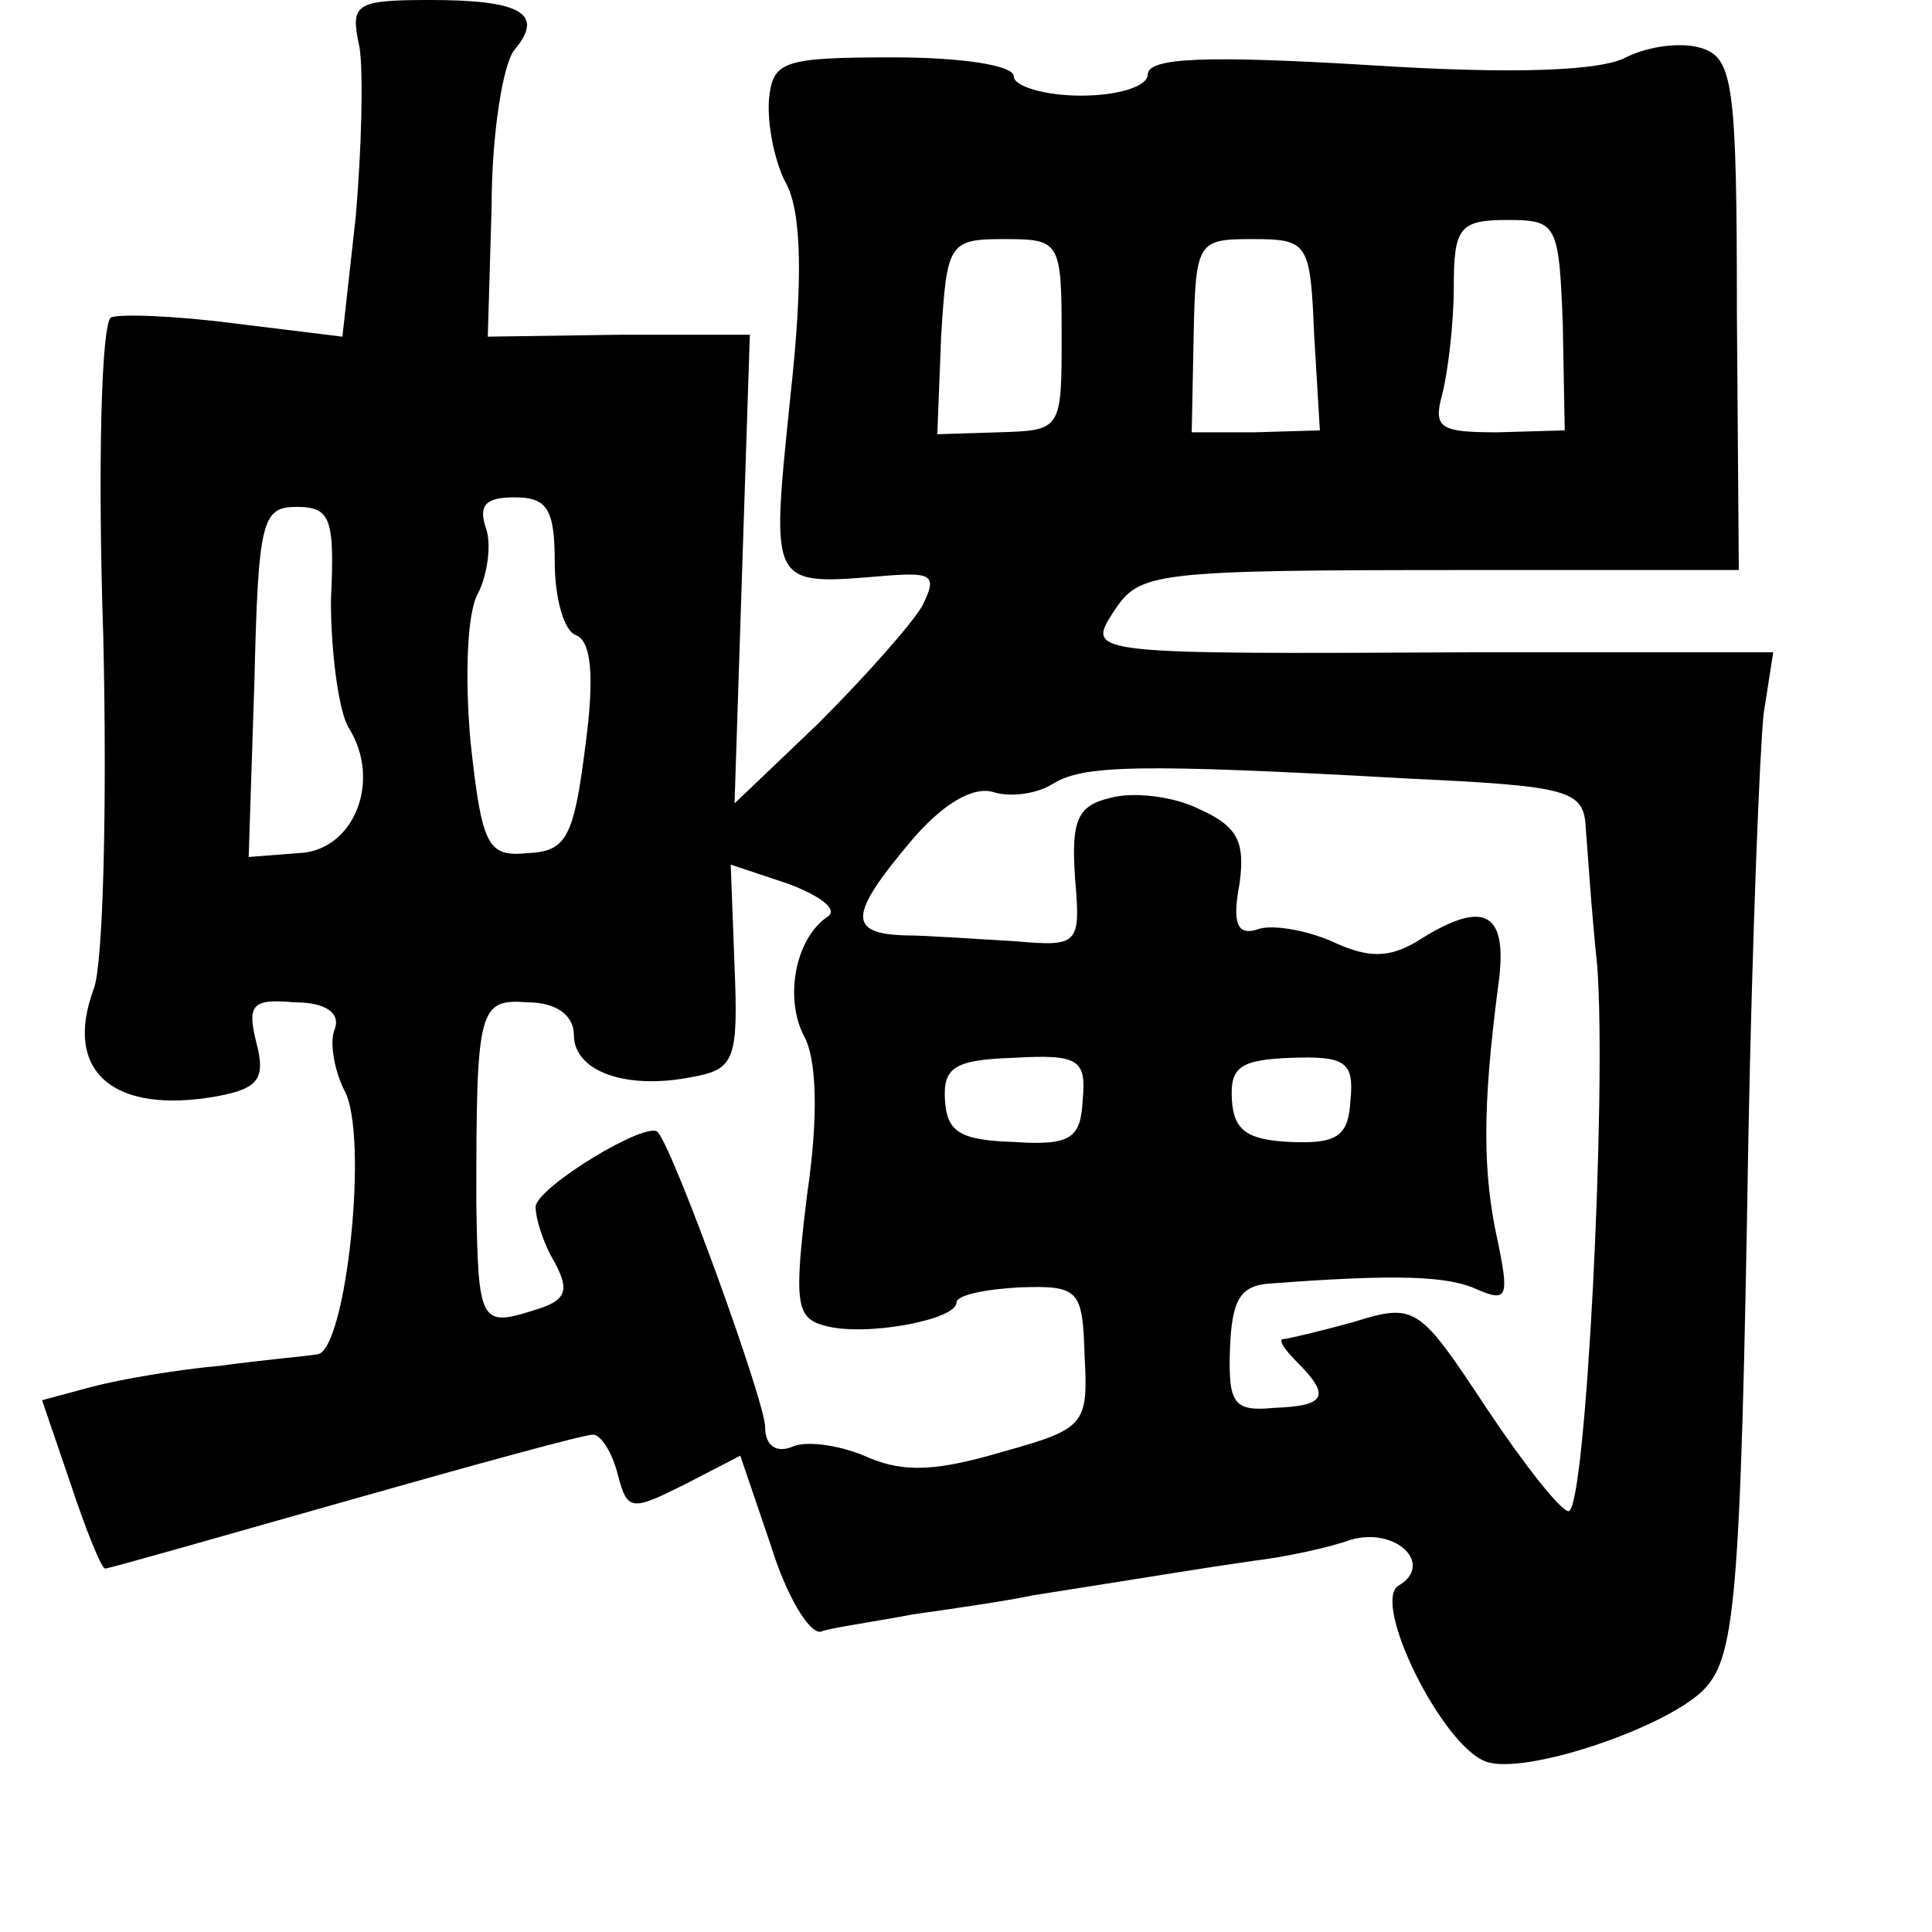 <?xml version="1.0" standalone="no"?>
<!DOCTYPE svg PUBLIC "-//W3C//DTD SVG 20010904//EN"
 "http://www.w3.org/TR/2001/REC-SVG-20010904/DTD/svg10.dtd">
<svg version="1.0" xmlns="http://www.w3.org/2000/svg"
 width="101pt" height="101pt" viewBox="0 0 101 101"
 preserveAspectRatio="xMidYMid meet">
<g transform="translate(0,101) scale(0.1,-0.1)"
fill="#000000" stroke="none">
<path d="M188 985 c2 -14 1 -53 -2 -88 l-7 -63 -57 7 c-31 4 -60 5 -64 3 -5
-3 -7 -78 -4 -167 2 -88 0 -171 -5 -184 -16 -43 10 -66 65 -56 21 4 25 9 20
28 -5 20 -2 23 20 21 17 0 24 -6 21 -14 -3 -7 0 -22 5 -32 13 -23 1 -136 -14
-138 -6 -1 -29 -3 -51 -6 -22 -2 -52 -7 -67 -11 l-26 -7 15 -44 c8 -24 16 -44
18 -44 2 0 58 16 125 35 67 19 125 35 130 35 4 0 10 -9 13 -21 5 -19 7 -19 35
-5 l29 15 16 -47 c8 -26 20 -46 26 -45 5 2 27 5 48 9 21 3 49 7 63 10 70 11
87 14 115 18 17 2 40 7 51 11 24 7 44 -13 25 -24 -14 -9 23 -84 46 -92 20 -7
92 17 113 37 17 17 20 43 24 289 2 105 6 204 8 222 l5 32 -156 0 c-203 -1
-203 -1 -189 21 14 21 18 22 190 22 l137 0 -1 134 c0 121 -2 134 -19 139 -10
3 -27 1 -39 -5 -13 -7 -58 -9 -135 -4 -84 5 -115 4 -115 -5 0 -6 -15 -11 -35
-11 -19 0 -35 5 -35 10 0 6 -28 10 -63 10 -58 0 -63 -2 -65 -22 -1 -13 3 -33
9 -44 8 -15 9 -50 2 -113 -10 -99 -11 -97 50 -92 25 2 27 0 19 -16 -6 -10 -30
-37 -54 -61 l-44 -42 4 123 4 122 -68 0 -69 -1 2 68 c0 38 6 75 12 82 16 19 3
26 -44 26 -40 0 -42 -2 -37 -25z m629 -145 l1 -55 -35 -1 c-30 0 -34 2 -29 20
3 12 6 37 6 56 0 31 3 35 28 35 26 0 27 -2 29 -55z m-262 -5 c0 -50 0 -50 -33
-51 l-32 -1 2 51 c3 49 4 51 33 51 29 0 30 -1 30 -50z m132 0 l3 -50 -34 -1
-33 0 1 50 c1 50 2 51 31 51 29 0 30 -2 32 -50z m-514 -139 c0 -27 4 -57 9
-66 18 -28 3 -65 -26 -66 l-26 -2 3 92 c2 84 4 91 22 91 18 0 20 -6 18 -49z
m117 20 c0 -19 5 -36 11 -38 8 -3 10 -21 5 -58 -6 -48 -10 -55 -30 -56 -21 -2
-24 3 -30 58 -3 33 -2 68 4 78 5 10 7 26 4 34 -4 12 0 16 15 16 17 0 21 -6 21
-34z m446 -113 c85 -4 92 -6 93 -26 1 -12 3 -44 6 -72 5 -67 -6 -285 -15 -285
-4 0 -23 24 -43 54 -35 53 -37 55 -69 45 -18 -5 -35 -9 -37 -9 -3 0 0 -5 7
-12 18 -18 15 -23 -12 -24 -21 -2 -24 2 -23 31 1 25 5 33 21 34 66 5 93 4 108
-3 16 -7 17 -4 11 25 -8 36 -8 70 0 132 6 40 -6 48 -42 25 -15 -9 -26 -9 -45
0 -14 6 -32 9 -39 6 -10 -3 -13 3 -9 24 3 22 -1 30 -21 39 -14 7 -35 9 -46 6
-18 -4 -21 -12 -19 -42 3 -35 2 -36 -32 -33 -19 1 -45 3 -57 3 -30 1 -29 11 3
49 16 19 32 29 43 26 9 -3 23 -1 31 4 16 10 43 11 186 3z m-303 -72 c-17 -11
-23 -42 -13 -62 7 -12 8 -42 2 -83 -7 -57 -6 -65 9 -69 21 -6 69 3 69 12 0 4
15 7 33 8 31 1 33 -1 34 -36 2 -36 0 -38 -43 -50 -34 -10 -51 -11 -70 -3 -13
6 -31 9 -39 6 -9 -4 -15 0 -15 10 0 13 -47 143 -56 154 -5 7 -64 -29 -64 -39
0 -6 4 -19 10 -29 8 -15 6 -20 -11 -25 -28 -9 -29 -6 -30 56 0 102 1 107 27
105 15 0 24 -7 24 -17 0 -19 27 -29 62 -22 22 4 24 9 22 58 l-2 53 30 -10 c16
-6 26 -13 21 -17z m133 -96 c-1 -20 -6 -24 -36 -22 -28 1 -35 5 -36 22 -1 17
5 21 36 22 34 2 38 -1 36 -22z m140 0 c-1 -19 -7 -23 -31 -22 -23 1 -30 6 -31
22 -1 17 4 21 31 22 28 1 33 -2 31 -22z"/>
</g>
</svg>
